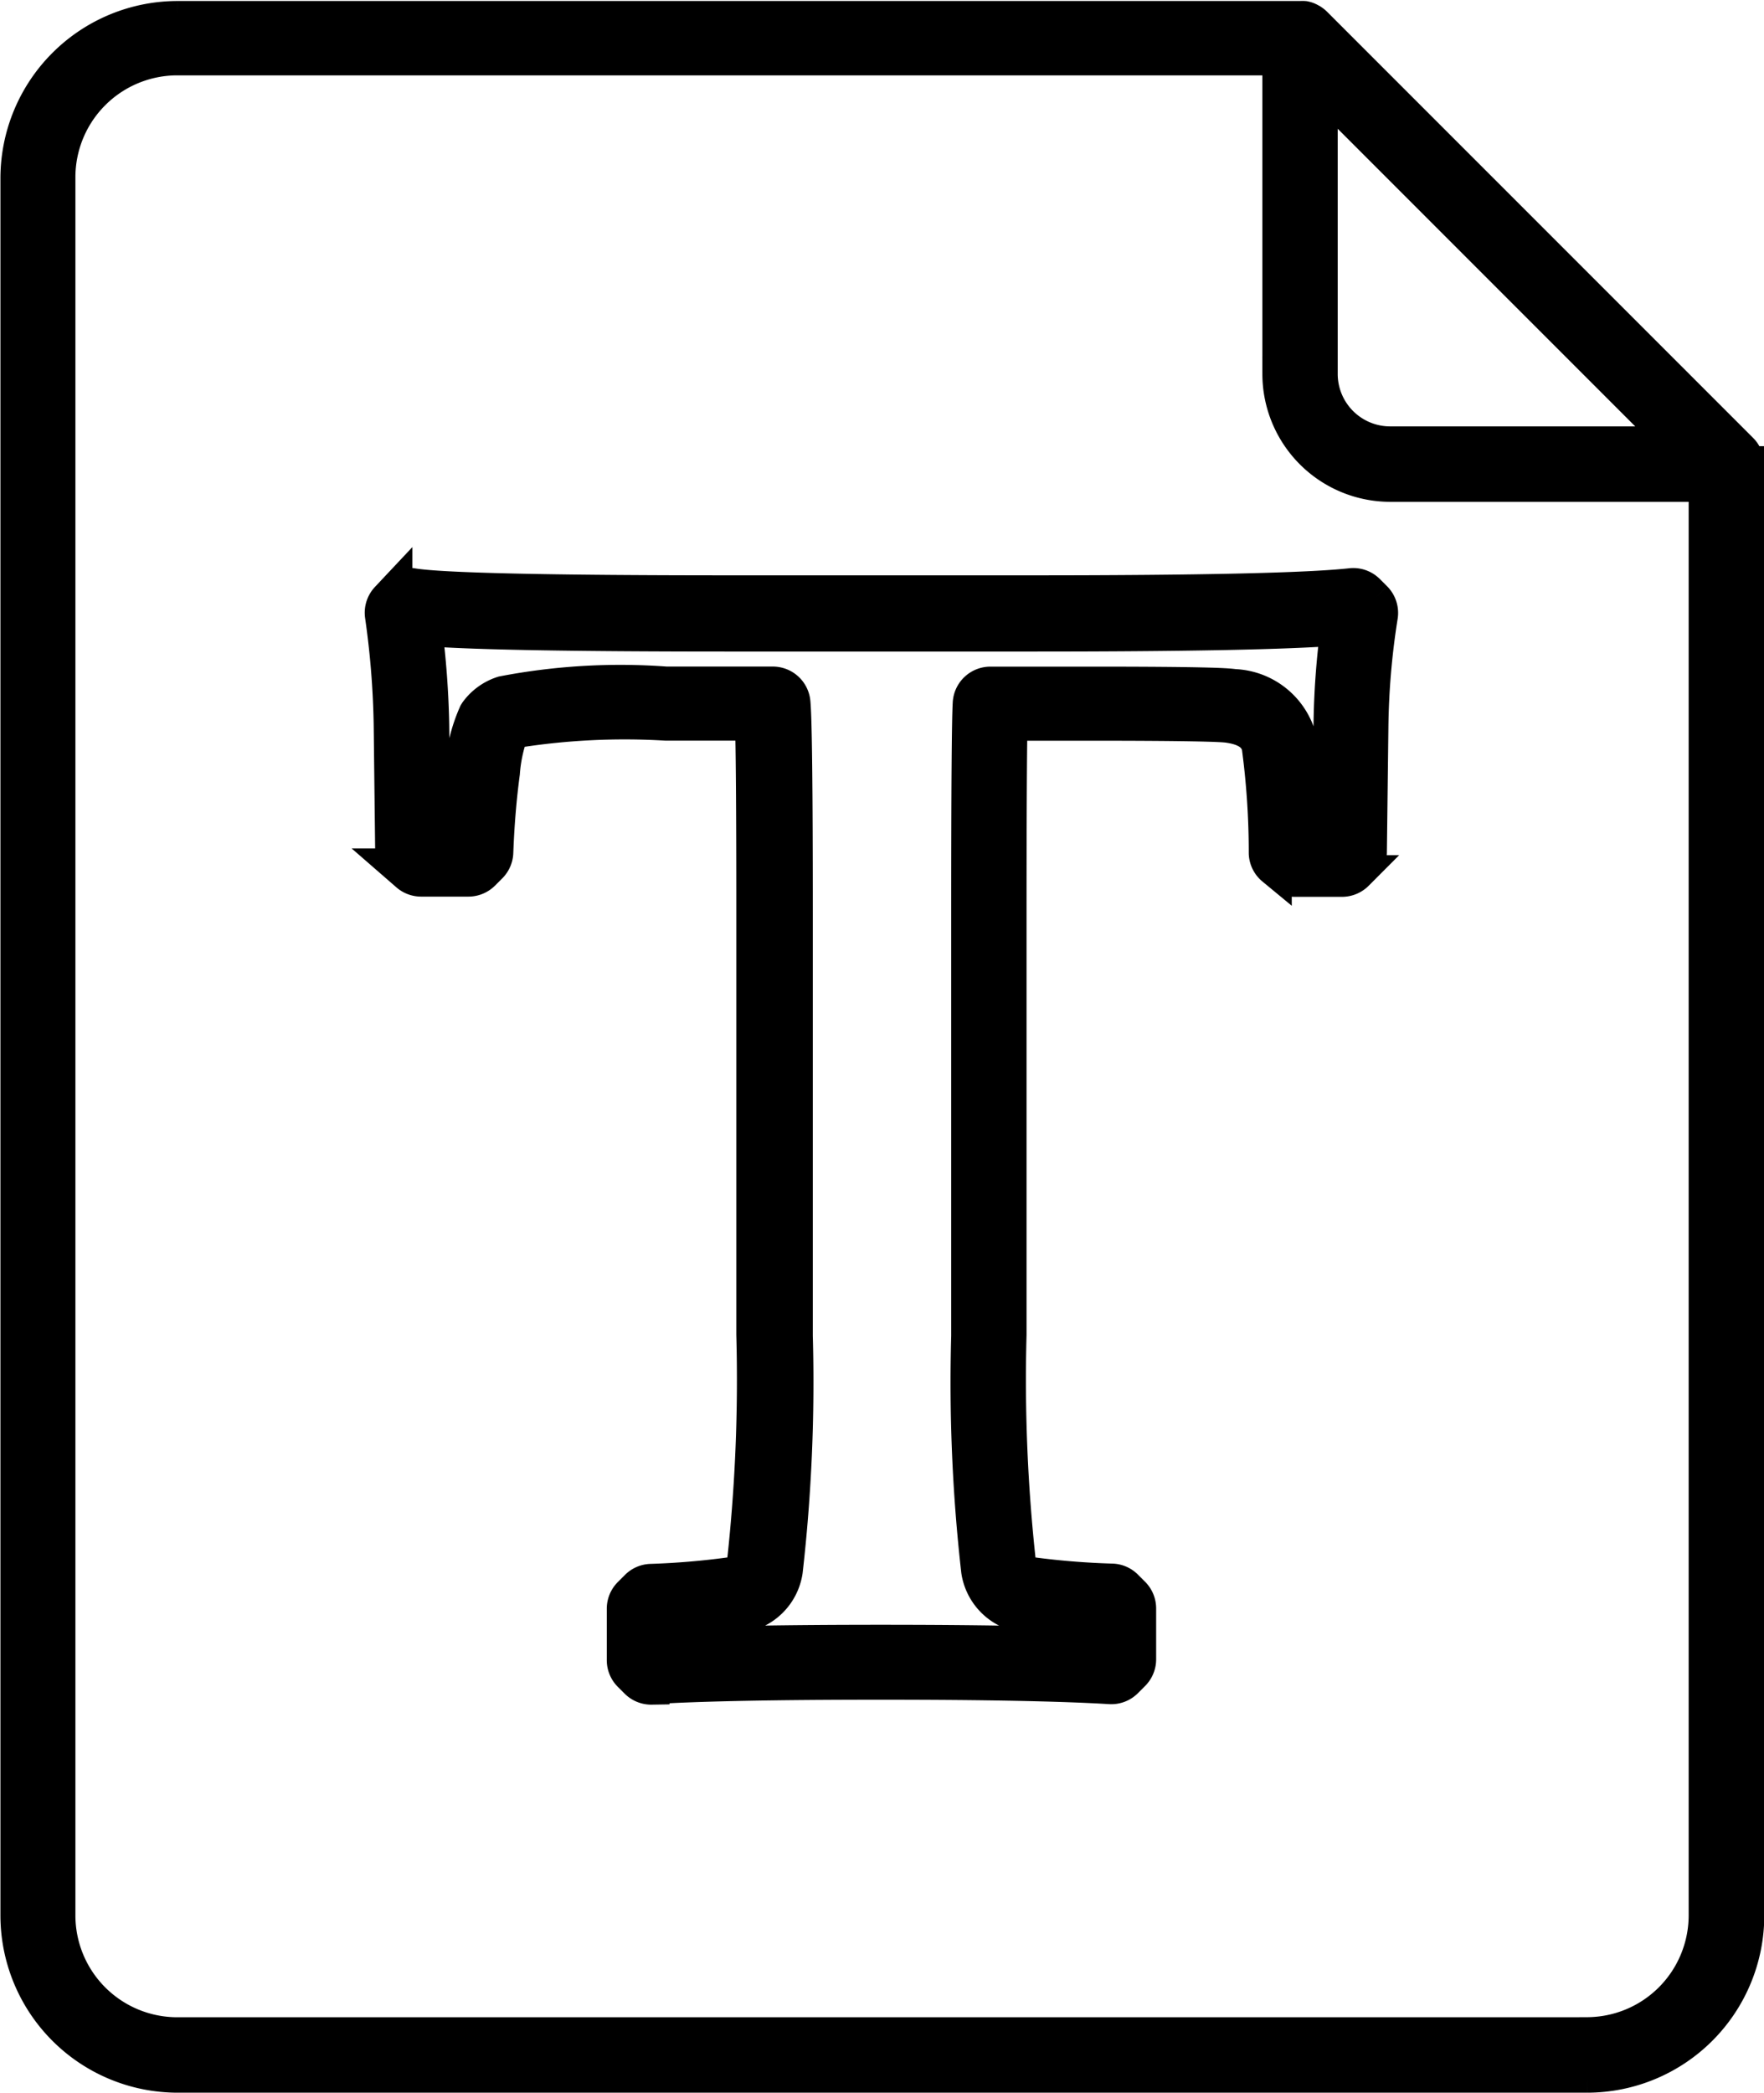 <svg xmlns="http://www.w3.org/2000/svg" width="24.609" height="29.182" viewBox="0 0 24.609 29.182">
    <g id="Group_23" data-name="Group 23" transform="translate(-1956.52 -203.75)">
      <path id="Path_17" data-name="Path 17" d="M182.875,58.715a.273.273,0,0,0-.047-.151l0,0a.263.263,0,0,0-.03-.036l0,0-.015-.015h0l-5.931-5.93a.27.27,0,0,0-.038-.031l-.012-.008-.032-.017-.013-.006a.27.27,0,0,0-.046-.014h0a.292.292,0,0,0-.049,0h-15.67a2.223,2.223,0,0,0-2.22,2.22V78.955a2.223,2.223,0,0,0,2.22,2.22h19.667a2.223,2.223,0,0,0,2.22-2.22V58.729s0-.009,0-.014Zm-.943-.276h-4.023a.982.982,0,0,1-.981-.981V53.435Zm-1.278,22.184H160.987a1.671,1.671,0,0,1-1.669-1.668V54.713a1.671,1.671,0,0,1,1.669-1.669h15.39v4.414a1.535,1.535,0,0,0,1.533,1.533h4.414V78.954a1.671,1.671,0,0,1-1.669,1.668Z" transform="translate(1798.004 151.507)" stroke="#000" stroke-width="0.5"/>
      <path id="Path_18" data-name="Path 18" d="M243.2,193.526a.276.276,0,0,1-.2-.081l-.094-.094a.276.276,0,0,1-.081-.2v-.708a.276.276,0,0,1,.081-.2l.1-.1a.275.275,0,0,1,.179-.08,10.742,10.742,0,0,0,1.163-.1.181.181,0,0,0,.153-.166,23.386,23.386,0,0,0,.131-3.181v-5.914c0-1.526-.008-2.27-.018-2.619H243.4a9.722,9.722,0,0,0-2.081.1.3.3,0,0,0-.091.048,2.106,2.106,0,0,0-.115.55c-.048.359-.078.732-.092,1.111a.276.276,0,0,1-.081.185l-.1.1a.276.276,0,0,1-.2.081h-.656a.276.276,0,0,1-.185-.072l-.115-.1a.276.276,0,0,1-.09-.2l-.021-1.781a11.983,11.983,0,0,0-.122-1.516.276.276,0,0,1,.068-.224l.094-.1a.277.277,0,0,1,.251-.087c.392.066,1.883.1,4.431.1h4.217c2.353,0,3.849-.034,4.446-.1a.274.274,0,0,1,.226.079l.1.1a.276.276,0,0,1,.077.239,10.577,10.577,0,0,0-.132,1.553l-.021,1.739a.276.276,0,0,1-.081.192l-.1.1a.276.276,0,0,1-.2.081h-.656a.275.275,0,0,1-.175-.062l-.115-.094a.276.276,0,0,1-.1-.2,11.133,11.133,0,0,0-.1-1.5c-.035-.114-.118-.248-.438-.292-.074-.011-.417-.029-1.921-.029h-1.128c-.008.434-.013,1.311-.013,2.619v5.914a23.36,23.36,0,0,0,.131,3.179.183.183,0,0,0,.156.168,10.85,10.85,0,0,0,1.161.095.275.275,0,0,1,.179.08l.1.1a.276.276,0,0,1,.081.2v.7a.276.276,0,0,1-.081.2l-.1.1a.274.274,0,0,1-.212.08c-.678-.041-1.751-.062-3.19-.062-1.473,0-2.546.021-3.189.062H243.2Zm3.207-.614c1.324,0,2.343.018,3.035.052v-.354a7.8,7.8,0,0,1-1.118-.1.731.731,0,0,1-.555-.6,23.288,23.288,0,0,1-.139-3.275v-5.914c0-1.709.007-2.662.021-2.91a.276.276,0,0,1,.275-.26h1.4c1.568,0,1.892.018,2,.034a.971.971,0,0,1,.89.683l0,.007a8.545,8.545,0,0,1,.117,1.452h.332l.019-1.57a11.234,11.234,0,0,1,.1-1.4c-.724.056-2.128.084-4.274.084h-4.217c-2.231,0-3.636-.026-4.266-.078a12.372,12.372,0,0,1,.1,1.35l.019,1.613h.332c.016-.341.046-.676.089-1a2.244,2.244,0,0,1,.189-.765l.011-.018a.715.715,0,0,1,.362-.261,8.665,8.665,0,0,1,2.273-.132h1.489a.276.276,0,0,1,.275.249c.022.227.033,1.182.033,2.921v5.914a23.264,23.264,0,0,1-.14,3.277.729.729,0,0,1-.552.6,7.679,7.679,0,0,1-1.12.1v.353c.667-.034,1.682-.052,3.025-.052Z" transform="translate(1722.41 33.745)" stroke="#000" stroke-width="0.5"/>
    </g>
  </svg>
  